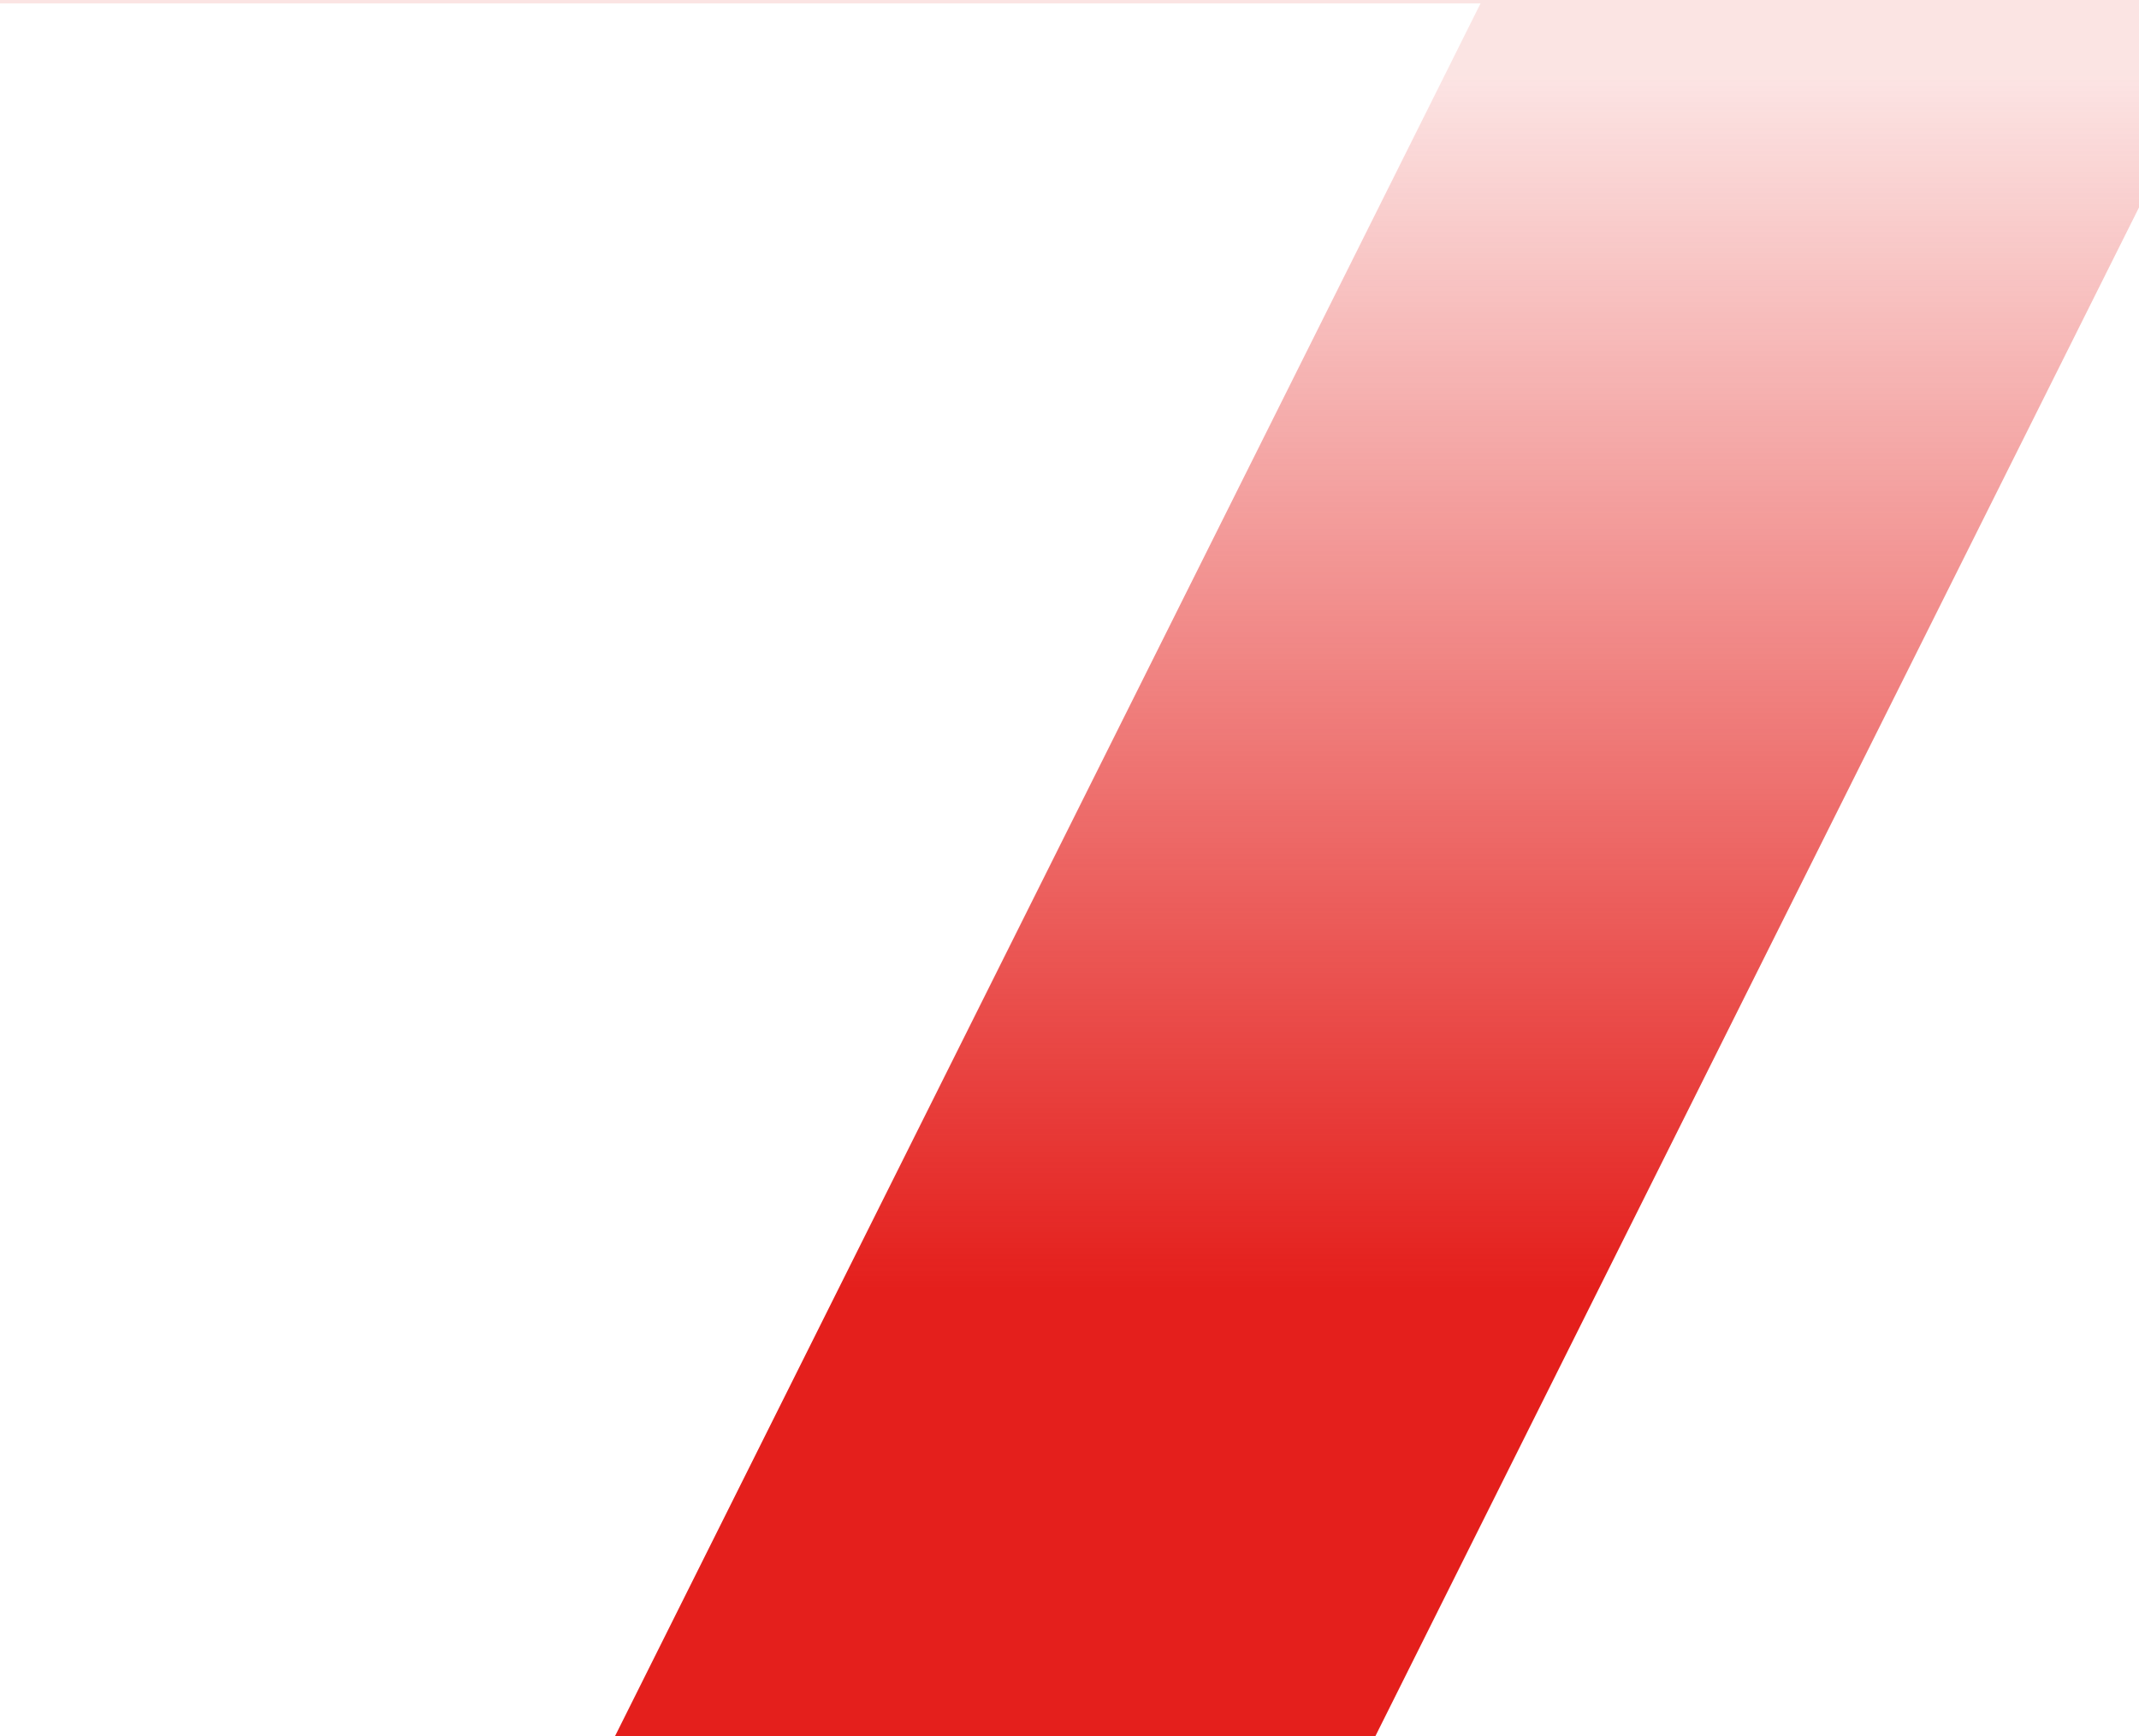 <svg width="1280" height="1039" viewBox="0 0 1280 1039" fill="none" xmlns="http://www.w3.org/2000/svg">
<g filter="url(#filter0_b_595_3762)">
<path fill-rule="evenodd" clip-rule="evenodd" d="M887 0H0V2H886.001L368 1039H823L1342 0H1080H887Z" fill="url(#paint0_linear_595_3762)"/>
</g>
<defs>
<filter id="filter0_b_595_3762" x="-20" y="-20" width="1382" height="1079" filterUnits="userSpaceOnUse" color-interpolation-filters="sRGB">
<feFlood flood-opacity="0" result="BackgroundImageFix"/>
<feGaussianBlur in="BackgroundImageFix" stdDeviation="10"/>
<feComposite in2="SourceAlpha" operator="in" result="effect1_backgroundBlur_595_3762"/>
<feBlend mode="normal" in="SourceGraphic" in2="effect1_backgroundBlur_595_3762" result="shape"/>
</filter>
<linearGradient id="paint0_linear_595_3762" x1="314.514" y1="9.99" x2="314.514" y2="1039" gradientUnits="userSpaceOnUse">
<stop offset="0.034" stop-color="#E41F1C" stop-opacity="0.12"/>
<stop offset="0.74" stop-color="#E41F1C"/>
</linearGradient>
</defs>
</svg>
